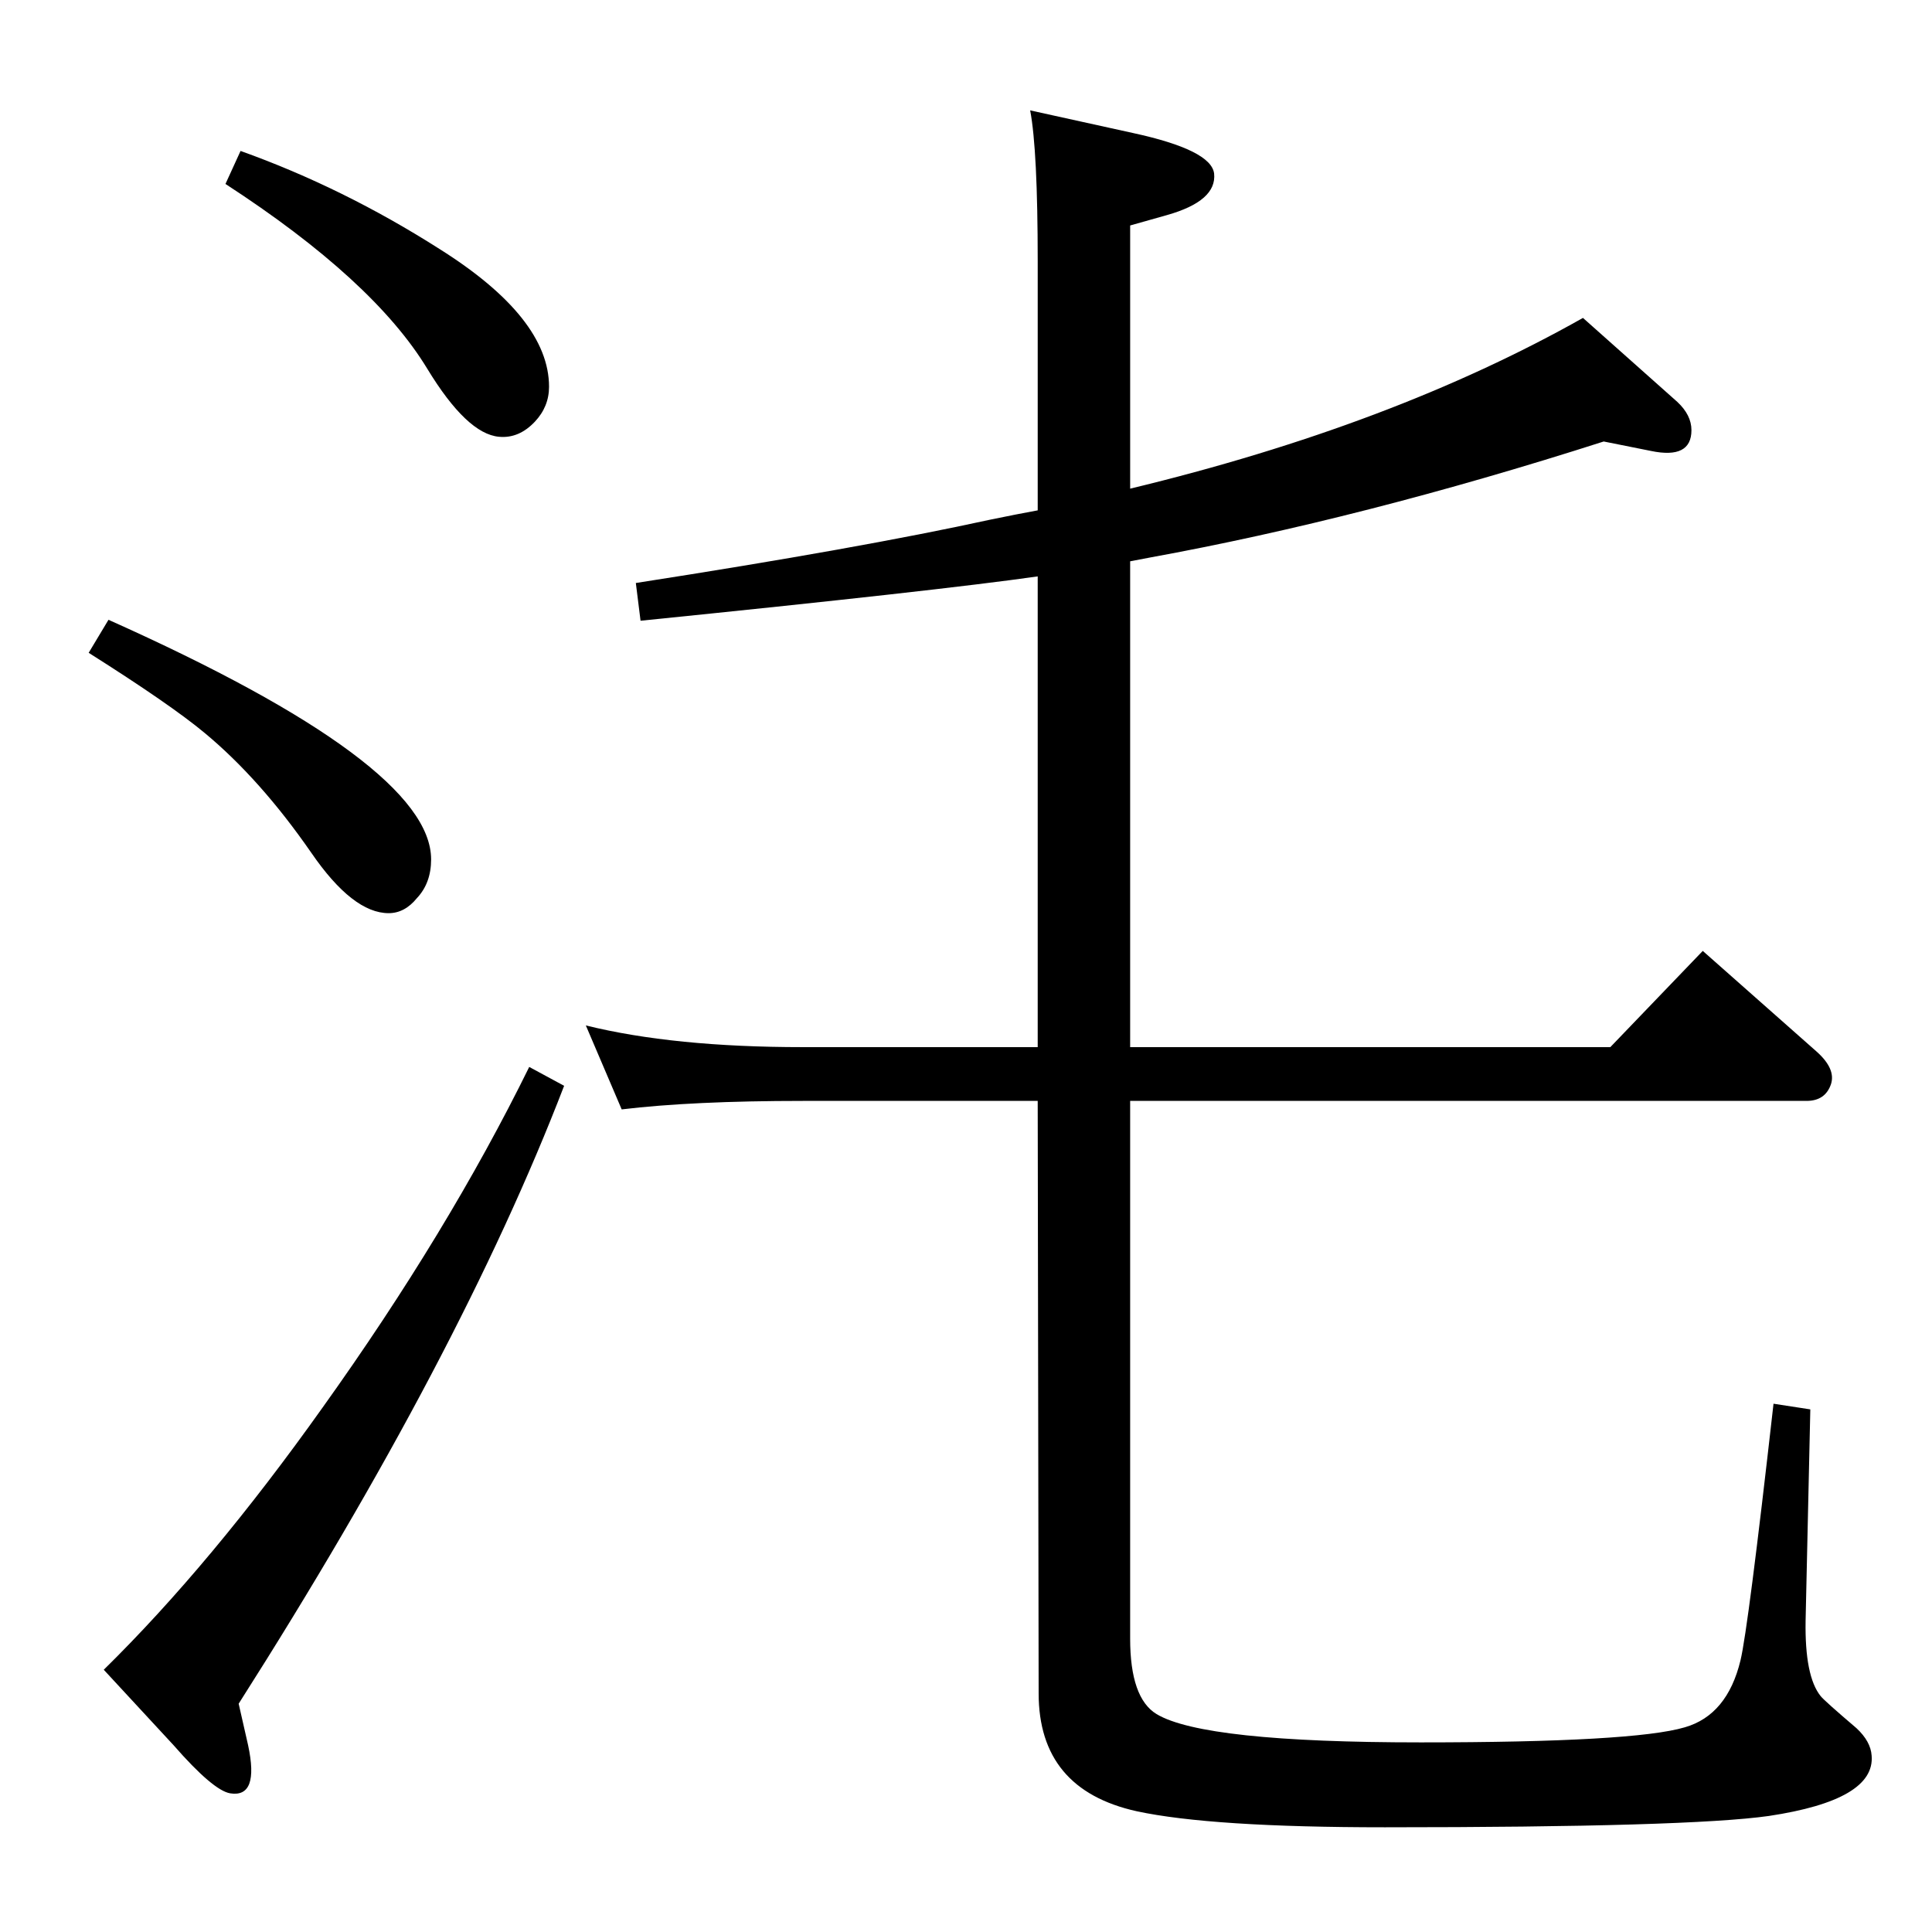<?xml version="1.0" standalone="no"?>
<!DOCTYPE svg PUBLIC "-//W3C//DTD SVG 1.1//EN" "http://www.w3.org/Graphics/SVG/1.1/DTD/svg11.dtd" >
<svg xmlns="http://www.w3.org/2000/svg" xmlns:xlink="http://www.w3.org/1999/xlink" version="1.1" viewBox="0 0 2048 2048">
  <g transform="matrix(1 0 0 -1 0 2048)">
   <path fill="currentColor"
d="M1198 1530q278 67 480 181l100 -89q15 -14 15 -30q0 -31 -43 -22l-50 10q-256 -82 -481 -123l-21 -4v-515h509l98 102l121 -107q20 -18 15 -34q-6 -18 -26 -18h-717v-570q0 -63 28 -80q50 -30 280 -30q226 0 280 16q45 13 59 71q8 33 35 272l39 -6l-5 -224q-1 -59 16 -80
q4 -5 38 -34q15 -14 16 -29q4 -47 -109 -64q-85 -12 -407 -12q-184 0 -263 17q-104 23 -104 125l-1 628h-249q-117 0 -192 -9l-38 89q93 -23 230 -23h249v499q-105 -15 -421 -47l-5 40q238 37 375 67q29 6 51 10v264q0 118 -8 160l109 -24q83 -18 86 -43q3 -29 -50 -44
l-39 -11v-279zM561 917l37 -20q-110 -286 -345 -655l10 -44q12 -56 -19 -51q-18 3 -60 51l-74 80q114 112 232 278q133 186 219 361zM115 1391q342 -153 342 -254q0 -25 -15 -41q-13 -16 -30 -16q-38 0 -82 64q-54 78 -113 127q-36 30 -123 85zM255 1888q109 -39 211 -104
q116 -73 116 -146q0 -21 -15 -37q-17 -18 -38 -16q-34 3 -76 72q-57 94 -214 196z" />
  </g>

</svg>
